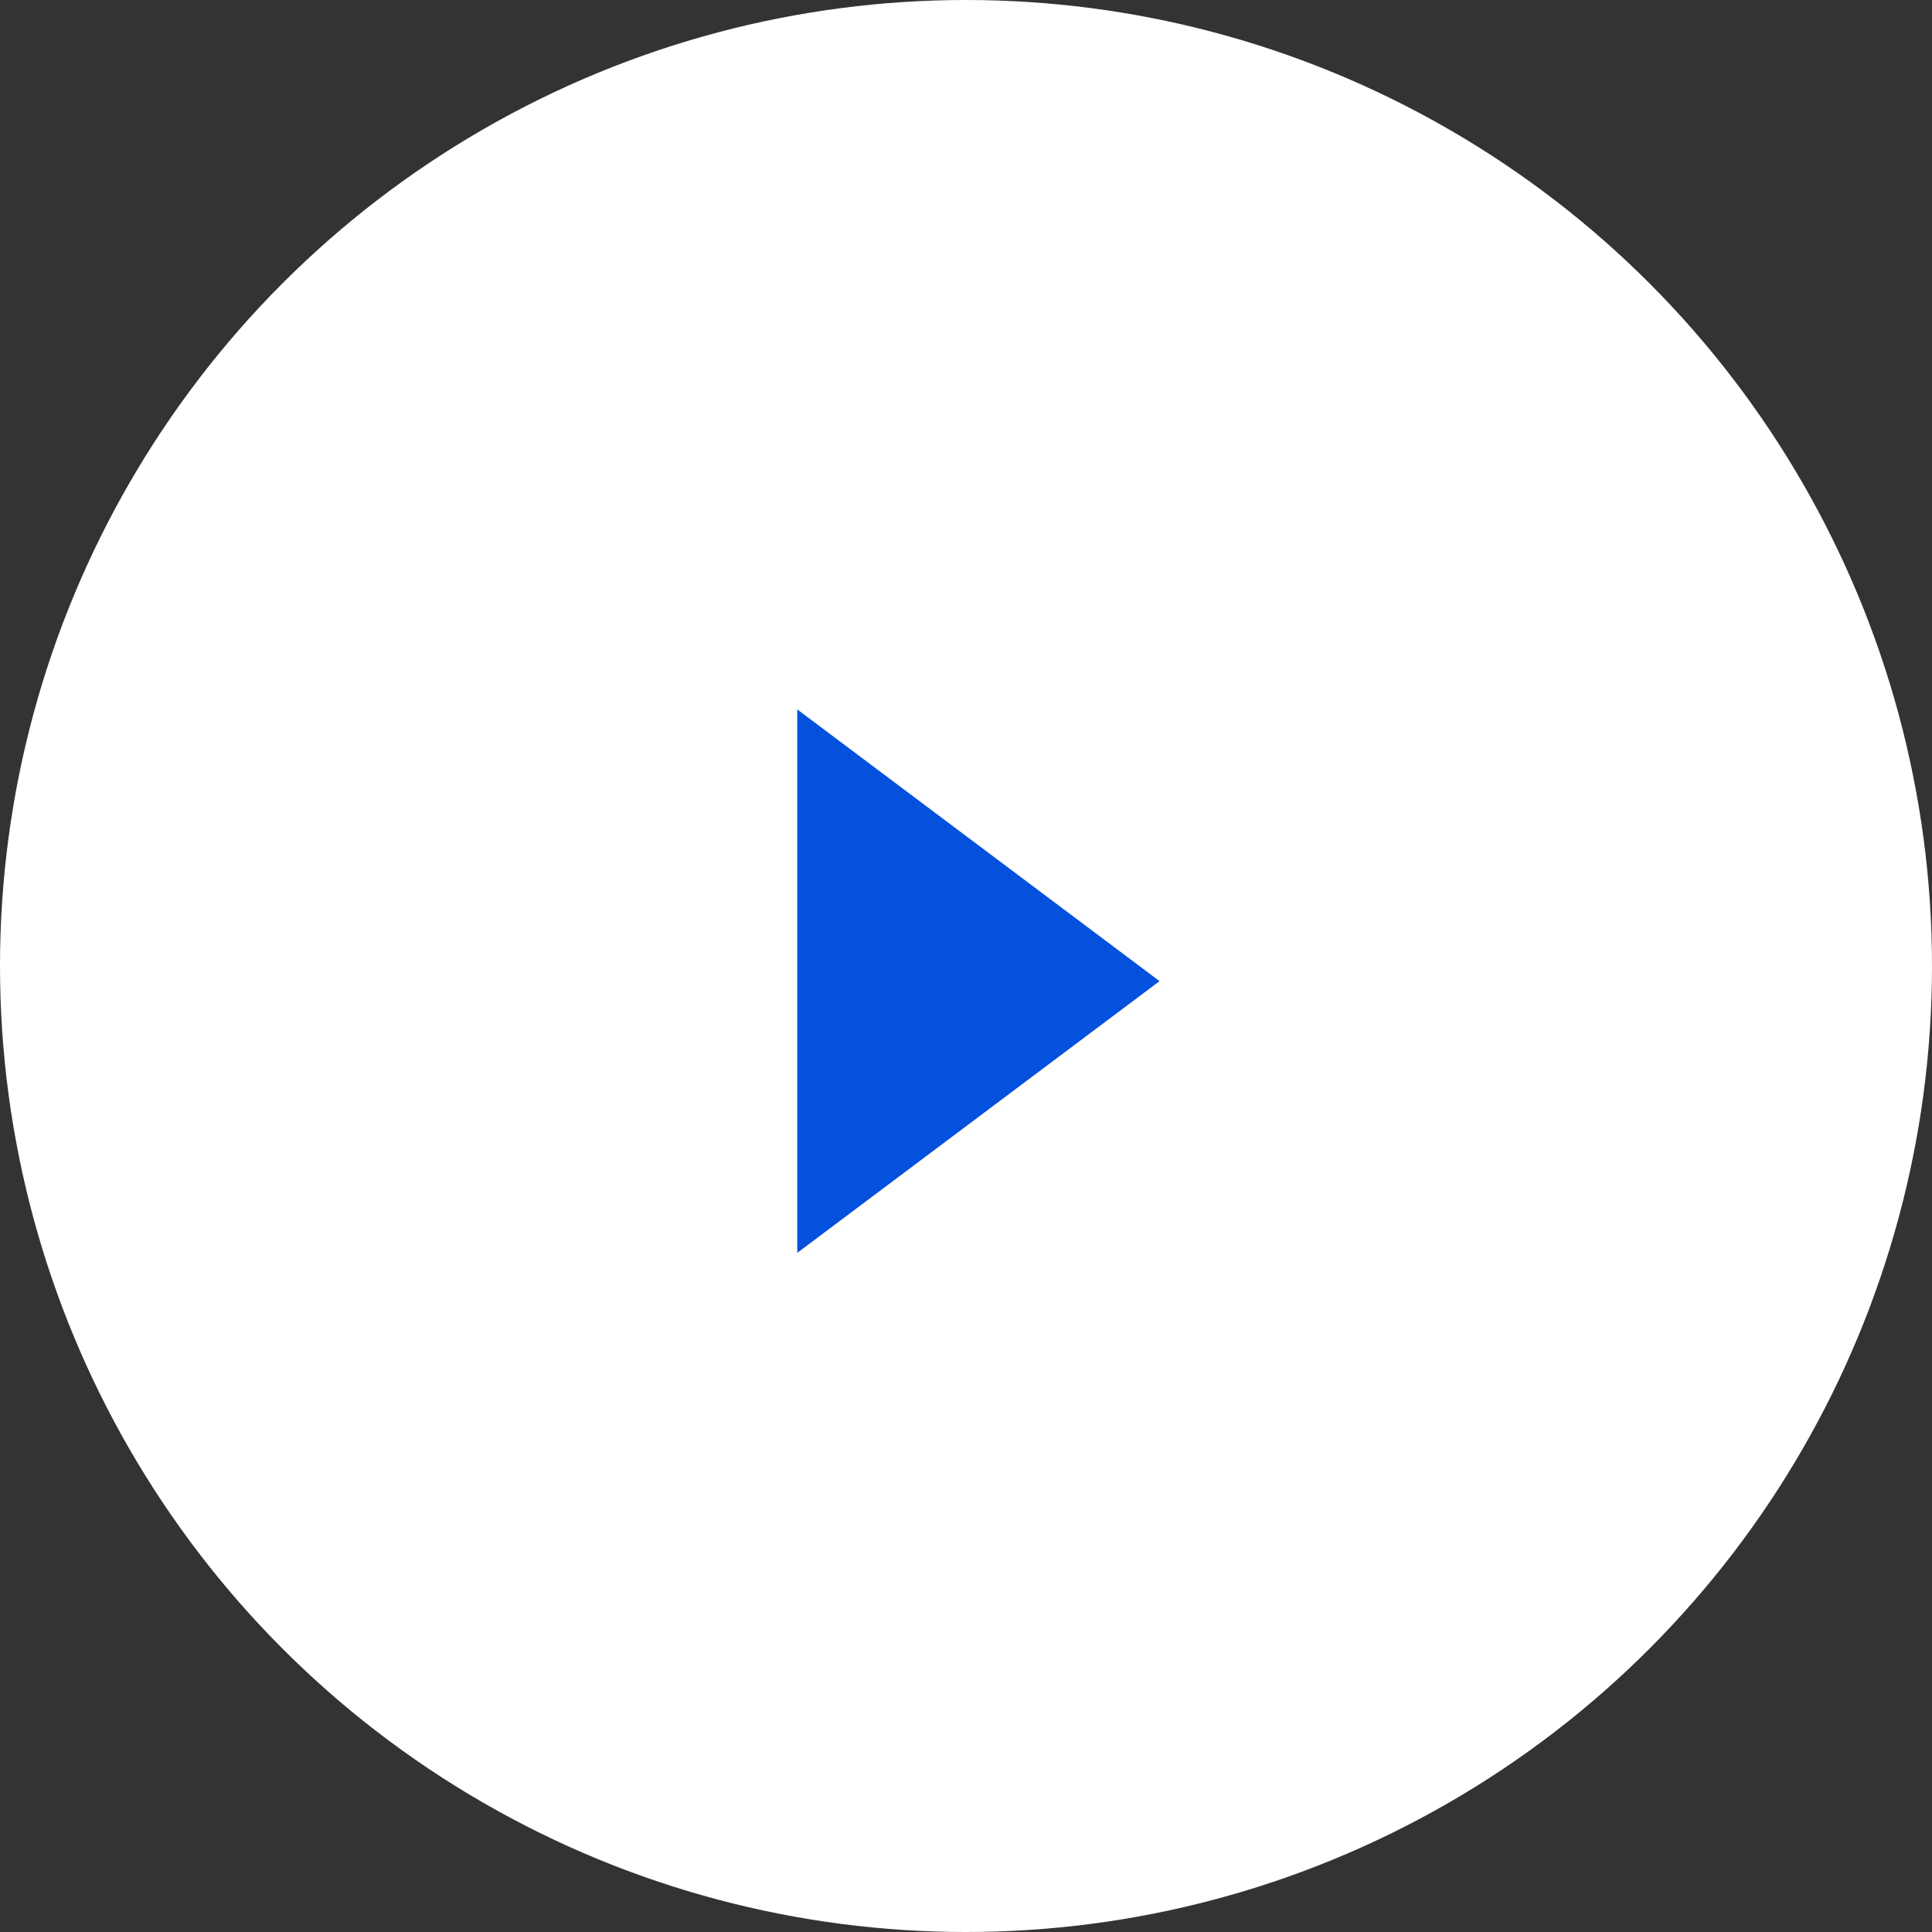 <?xml version="1.0" encoding="UTF-8"?><svg id="Capa_1" xmlns="http://www.w3.org/2000/svg" viewBox="0 0 77.86 77.86"><rect x="0" y="0" width="77.86" height="77.86" fill="#333333" stroke="none"/><defs><style>.cls-1{fill:#0451dd;}.cls-2{fill:#fff;}</style></defs><circle class="cls-2" cx="38.93" cy="38.93" r="38.93"/><path class="cls-1" d="m32.13,50.49l14.6-10.95-14.6-10.95v21.9Z"/></svg>